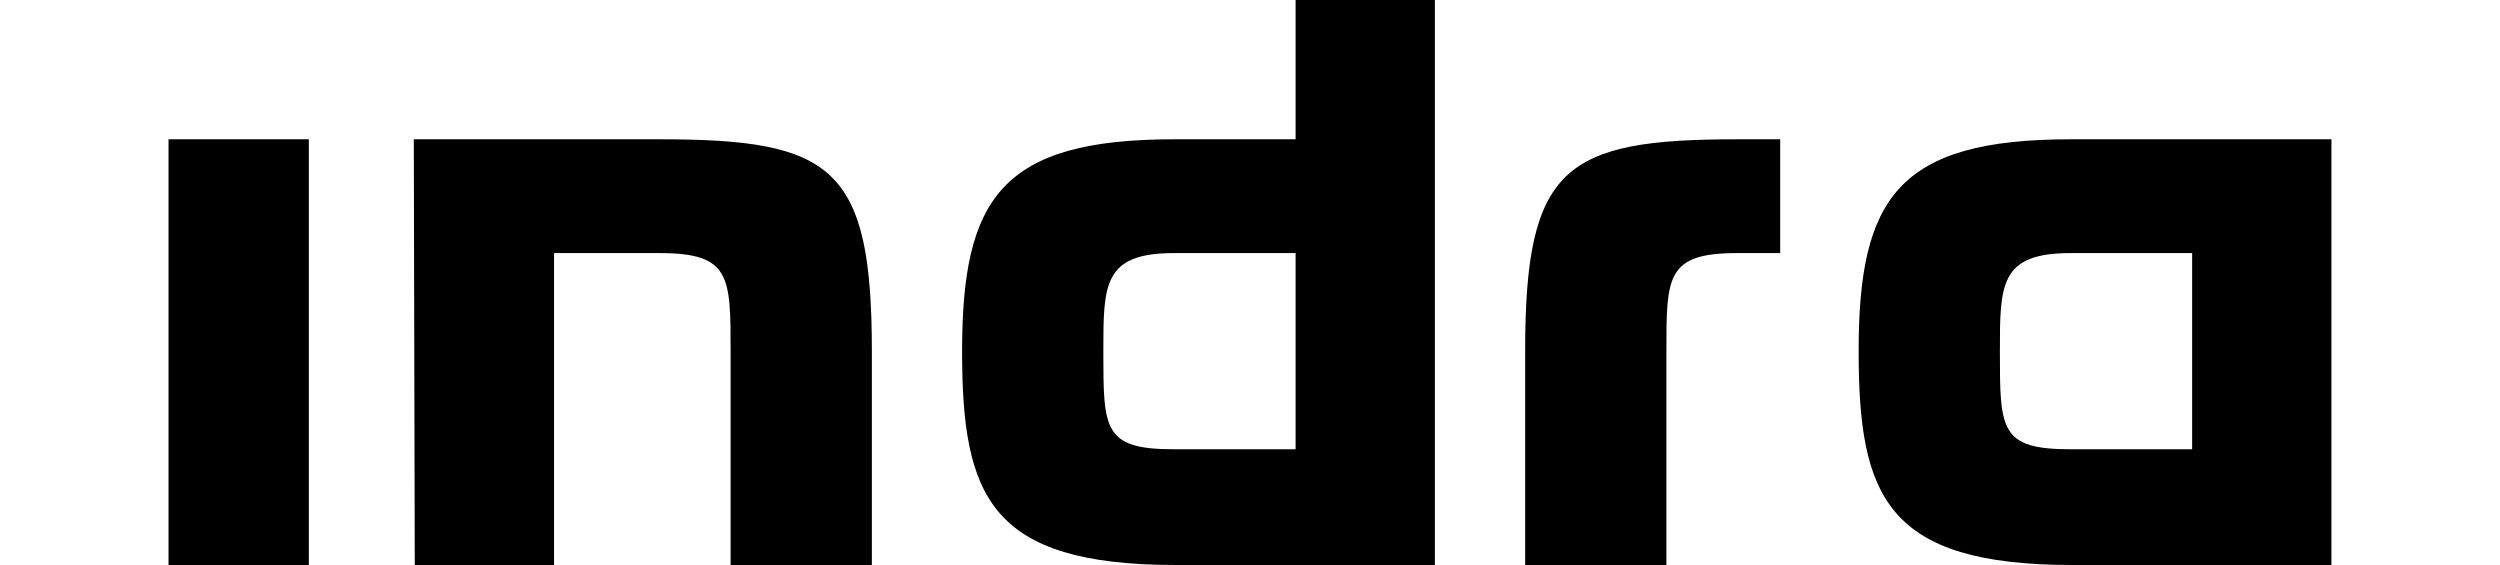 <?xml version="1.0" encoding="UTF-8"?>
<svg xmlns="http://www.w3.org/2000/svg" xmlns:xlink="http://www.w3.org/1999/xlink" width="243.363" height="55" viewBox="0 0 243.363 55">
<path fill-rule="nonzero" fill="rgb(0%, 0%, 0%)" fill-opacity="1" d="M 126.121 24.637 L 126.121 43.734 L 114.281 43.734 C 107.406 43.734 107.406 41.824 107.406 34.184 C 107.406 27.691 107.406 24.637 114.281 24.637 Z M 139.68 55 L 139.68 0 L 126.121 0 L 126.121 13.559 L 114.281 13.559 C 97.477 13.559 93.656 19.289 93.656 34.184 C 93.656 48.316 96.328 55 114.473 55 Z M 162.215 34.184 C 162.215 26.926 162.215 24.637 169.09 24.637 L 173.293 24.637 L 173.293 13.559 L 169.09 13.559 C 152.285 13.559 148.465 16.234 148.465 34.184 L 148.465 55 L 162.215 55 Z M 213.395 24.637 L 213.395 43.734 L 201.555 43.734 C 194.68 43.734 194.68 41.824 194.68 34.184 C 194.68 27.691 194.68 24.637 201.555 24.637 Z M 226.953 55 L 226.953 13.559 L 201.555 13.559 C 184.75 13.559 180.93 19.289 180.93 34.184 C 180.93 48.316 183.605 55 201.746 55 Z M 40.281 13.559 L 40.375 55 L 53.934 55 L 53.934 24.637 L 64.246 24.637 C 71.121 24.637 71.121 26.926 71.121 34.184 L 71.121 55 L 84.871 55 L 84.871 34.184 C 84.871 16.234 81.051 13.559 64.246 13.559 Z M 30.062 13.559 L 16.406 13.559 L 16.406 55 L 30.062 55 Z M 30.062 13.559 "/>
</svg>

